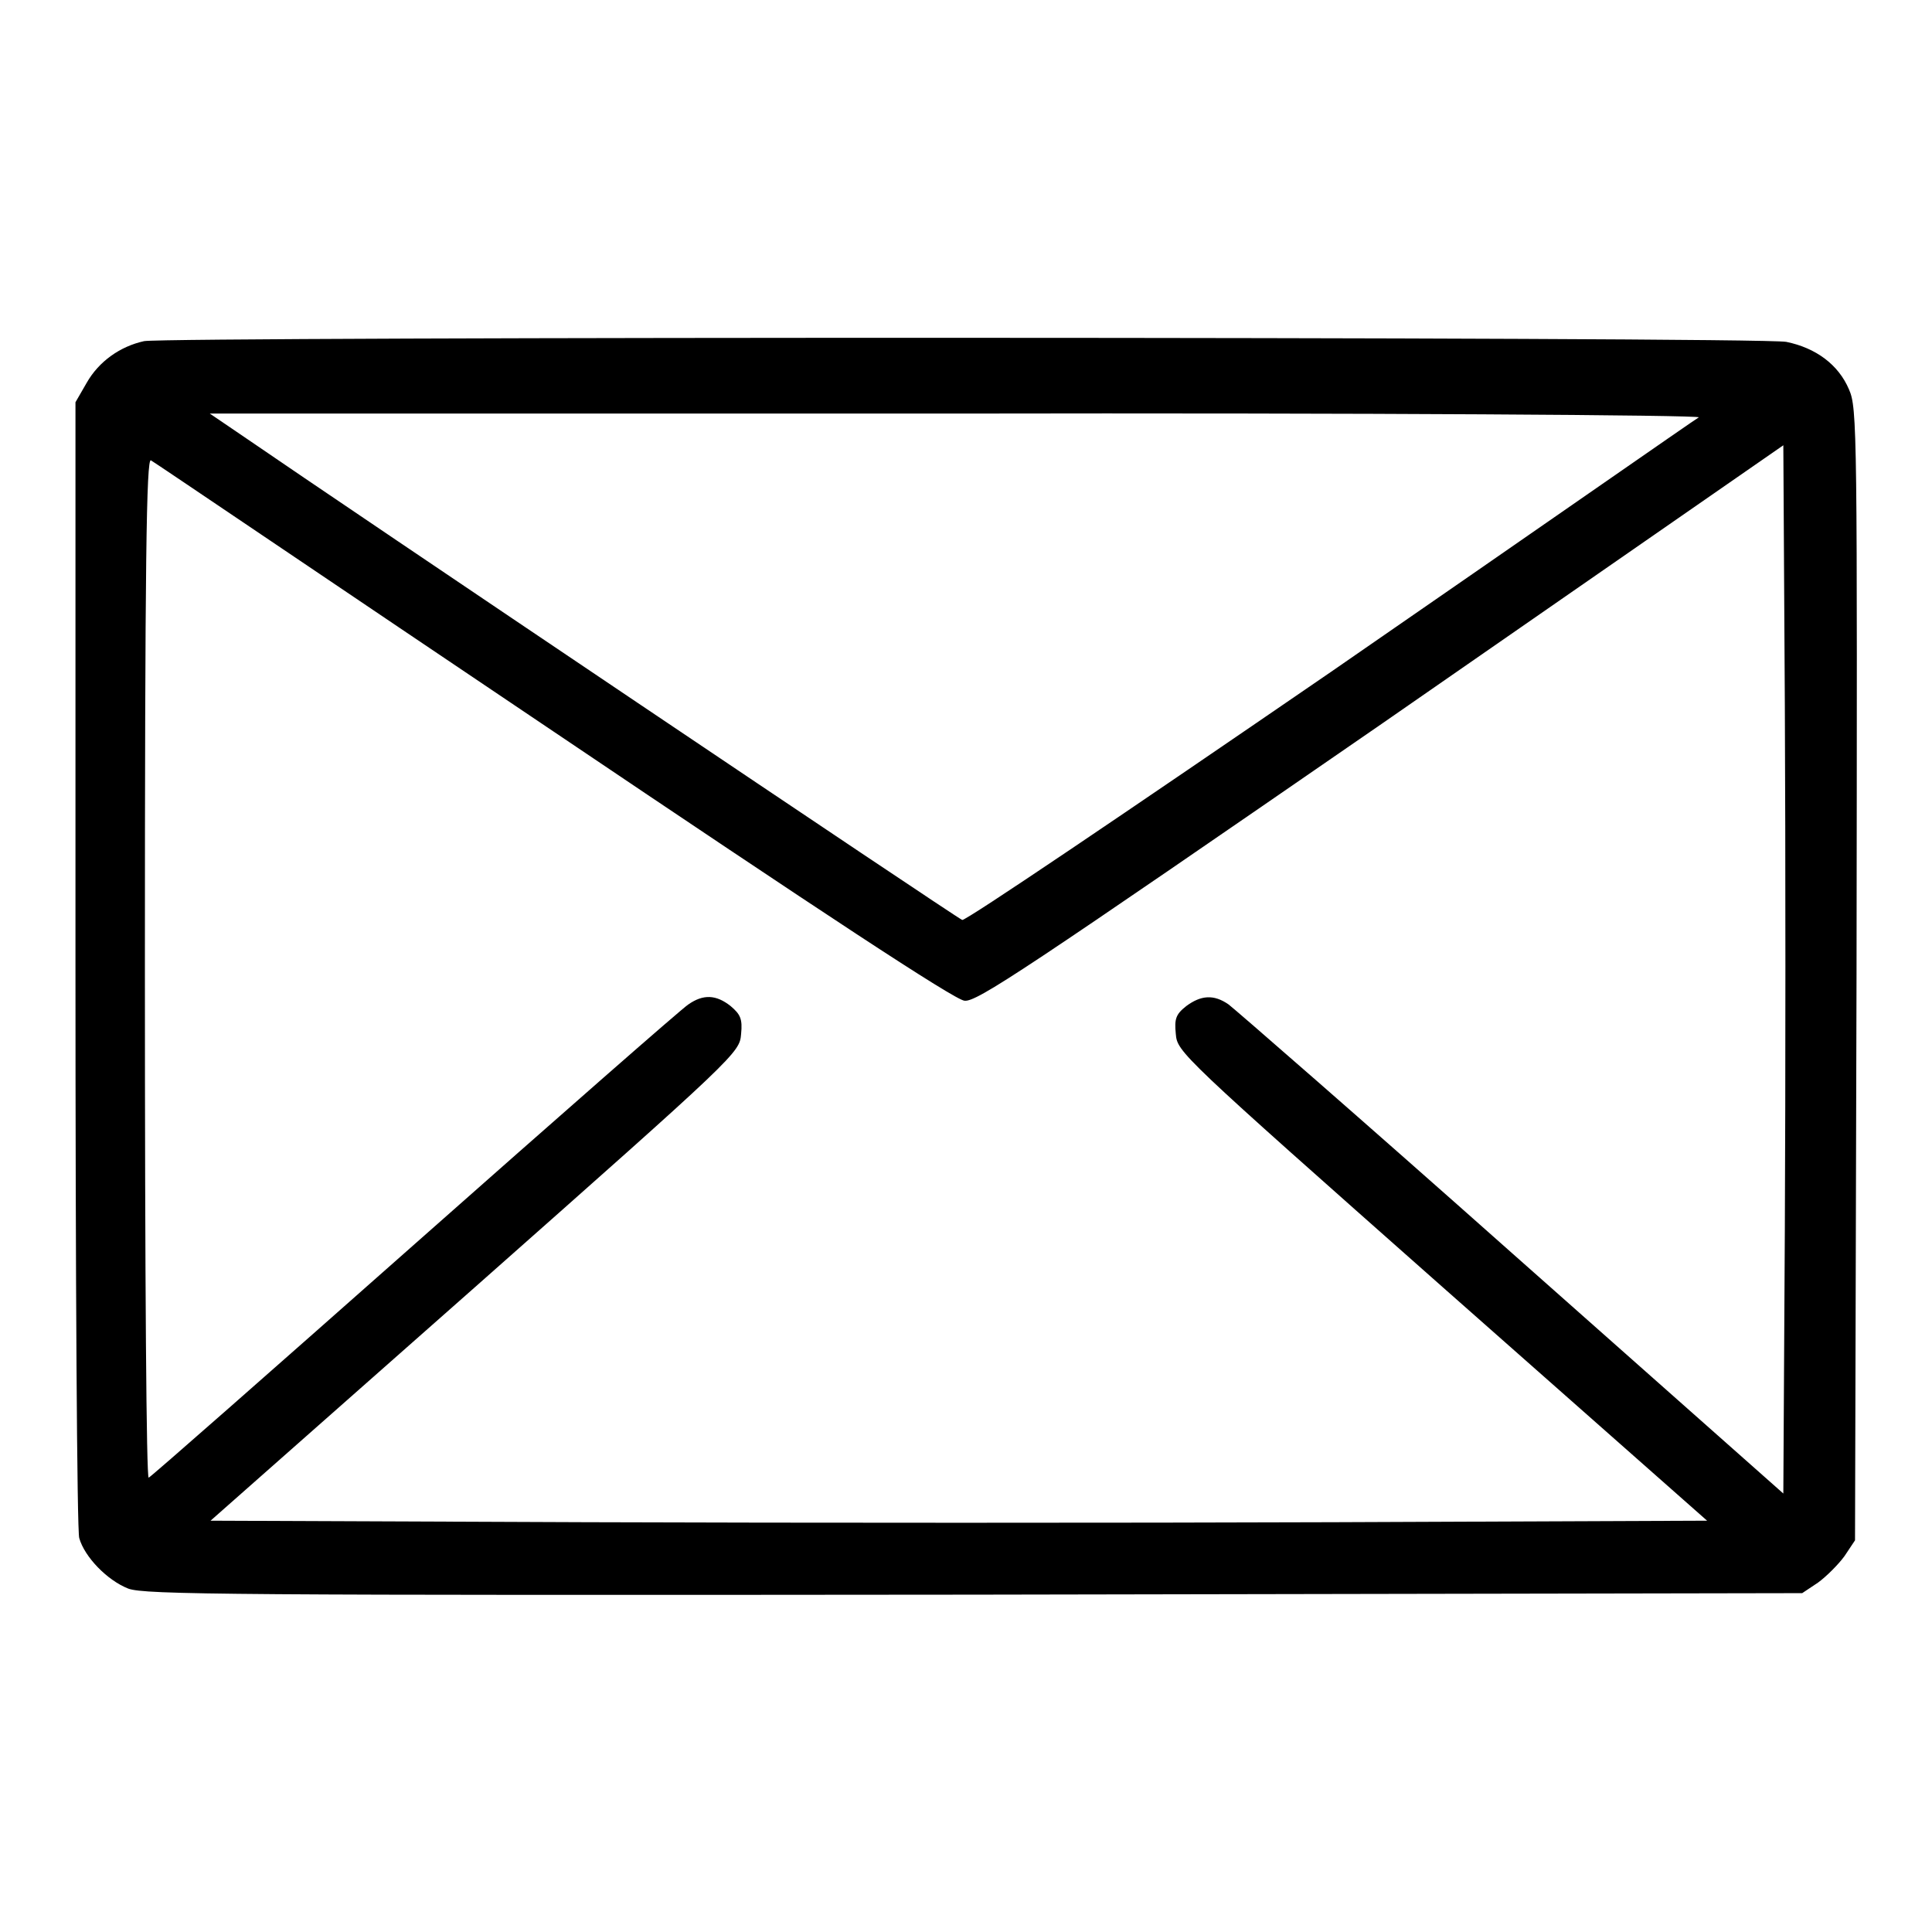 <?xml version="1.0" encoding="utf-8"?>
<!-- Svg Vector Icons : http://www.onlinewebfonts.com/icon -->
<!DOCTYPE svg PUBLIC "-//W3C//DTD SVG 1.1//EN" "http://www.w3.org/Graphics/SVG/1.1/DTD/svg11.dtd">
<svg version="1.1" xmlns="http://www.w3.org/2000/svg" xmlns:xlink="http://www.w3.org/1999/xlink" x="0px" y="0px" viewBox="0 0 256 256" enable-background="new 0 0 256 256" xml:space="preserve">
<g><g><g><path fill="#000000" d="M19.1,45.2c-3.2,0.7-6,2.7-7.6,5.5L10,53.3v74.5c0,40.9,0.2,75.2,0.5,76c0.7,2.5,3.7,5.6,6.5,6.7c2.2,0.8,13.1,0.9,112.2,0.8l109.6-0.2l2.1-1.4c1.1-0.8,2.7-2.4,3.5-3.5l1.4-2.1l0.2-75c0.1-72.4,0.1-75-1-77.5c-1.4-3.3-4.4-5.5-8.3-6.3C233.1,44.6,22.6,44.6,19.1,45.2z M225.1,55.3c-0.4,0.2-22.2,15.4-48.7,33.7C149,107.8,128,122,127.5,121.9c-0.8-0.3-82.5-55.3-94.7-63.7l-5-3.4h98.9C181.2,54.7,225.4,55,225.1,55.3z M236.5,162.9l-0.2,35l-36-31.9c-19.8-17.6-36.7-32.3-37.5-32.9c-2-1.4-3.7-1.2-5.6,0.2c-1.4,1.1-1.6,1.7-1.4,3.7c0.2,2.4,0.5,2.7,35.3,33.5l35.1,31l-49.4,0.2c-27.1,0.1-71.7,0.1-99.1,0l-49.8-0.2l35.1-31C97.8,139.7,98,139.5,98.2,137c0.2-2-0.1-2.6-1.4-3.7c-1.9-1.5-3.6-1.6-5.6-0.2c-0.8,0.5-17.1,14.8-36.2,31.7S20,195.7,19.7,195.8c-0.3,0.1-0.5-25.3-0.5-67.5c0-54,0.2-67.7,0.8-67.3c0.4,0.2,24.3,16.4,53.3,35.9c35.6,24,53.2,35.6,54.5,35.7c1.6,0.2,7.9-4,55.3-36.7L236.3,59l0.2,34.4C236.6,112.4,236.6,143.7,236.5,162.9z"/></g></g></g>
</svg>